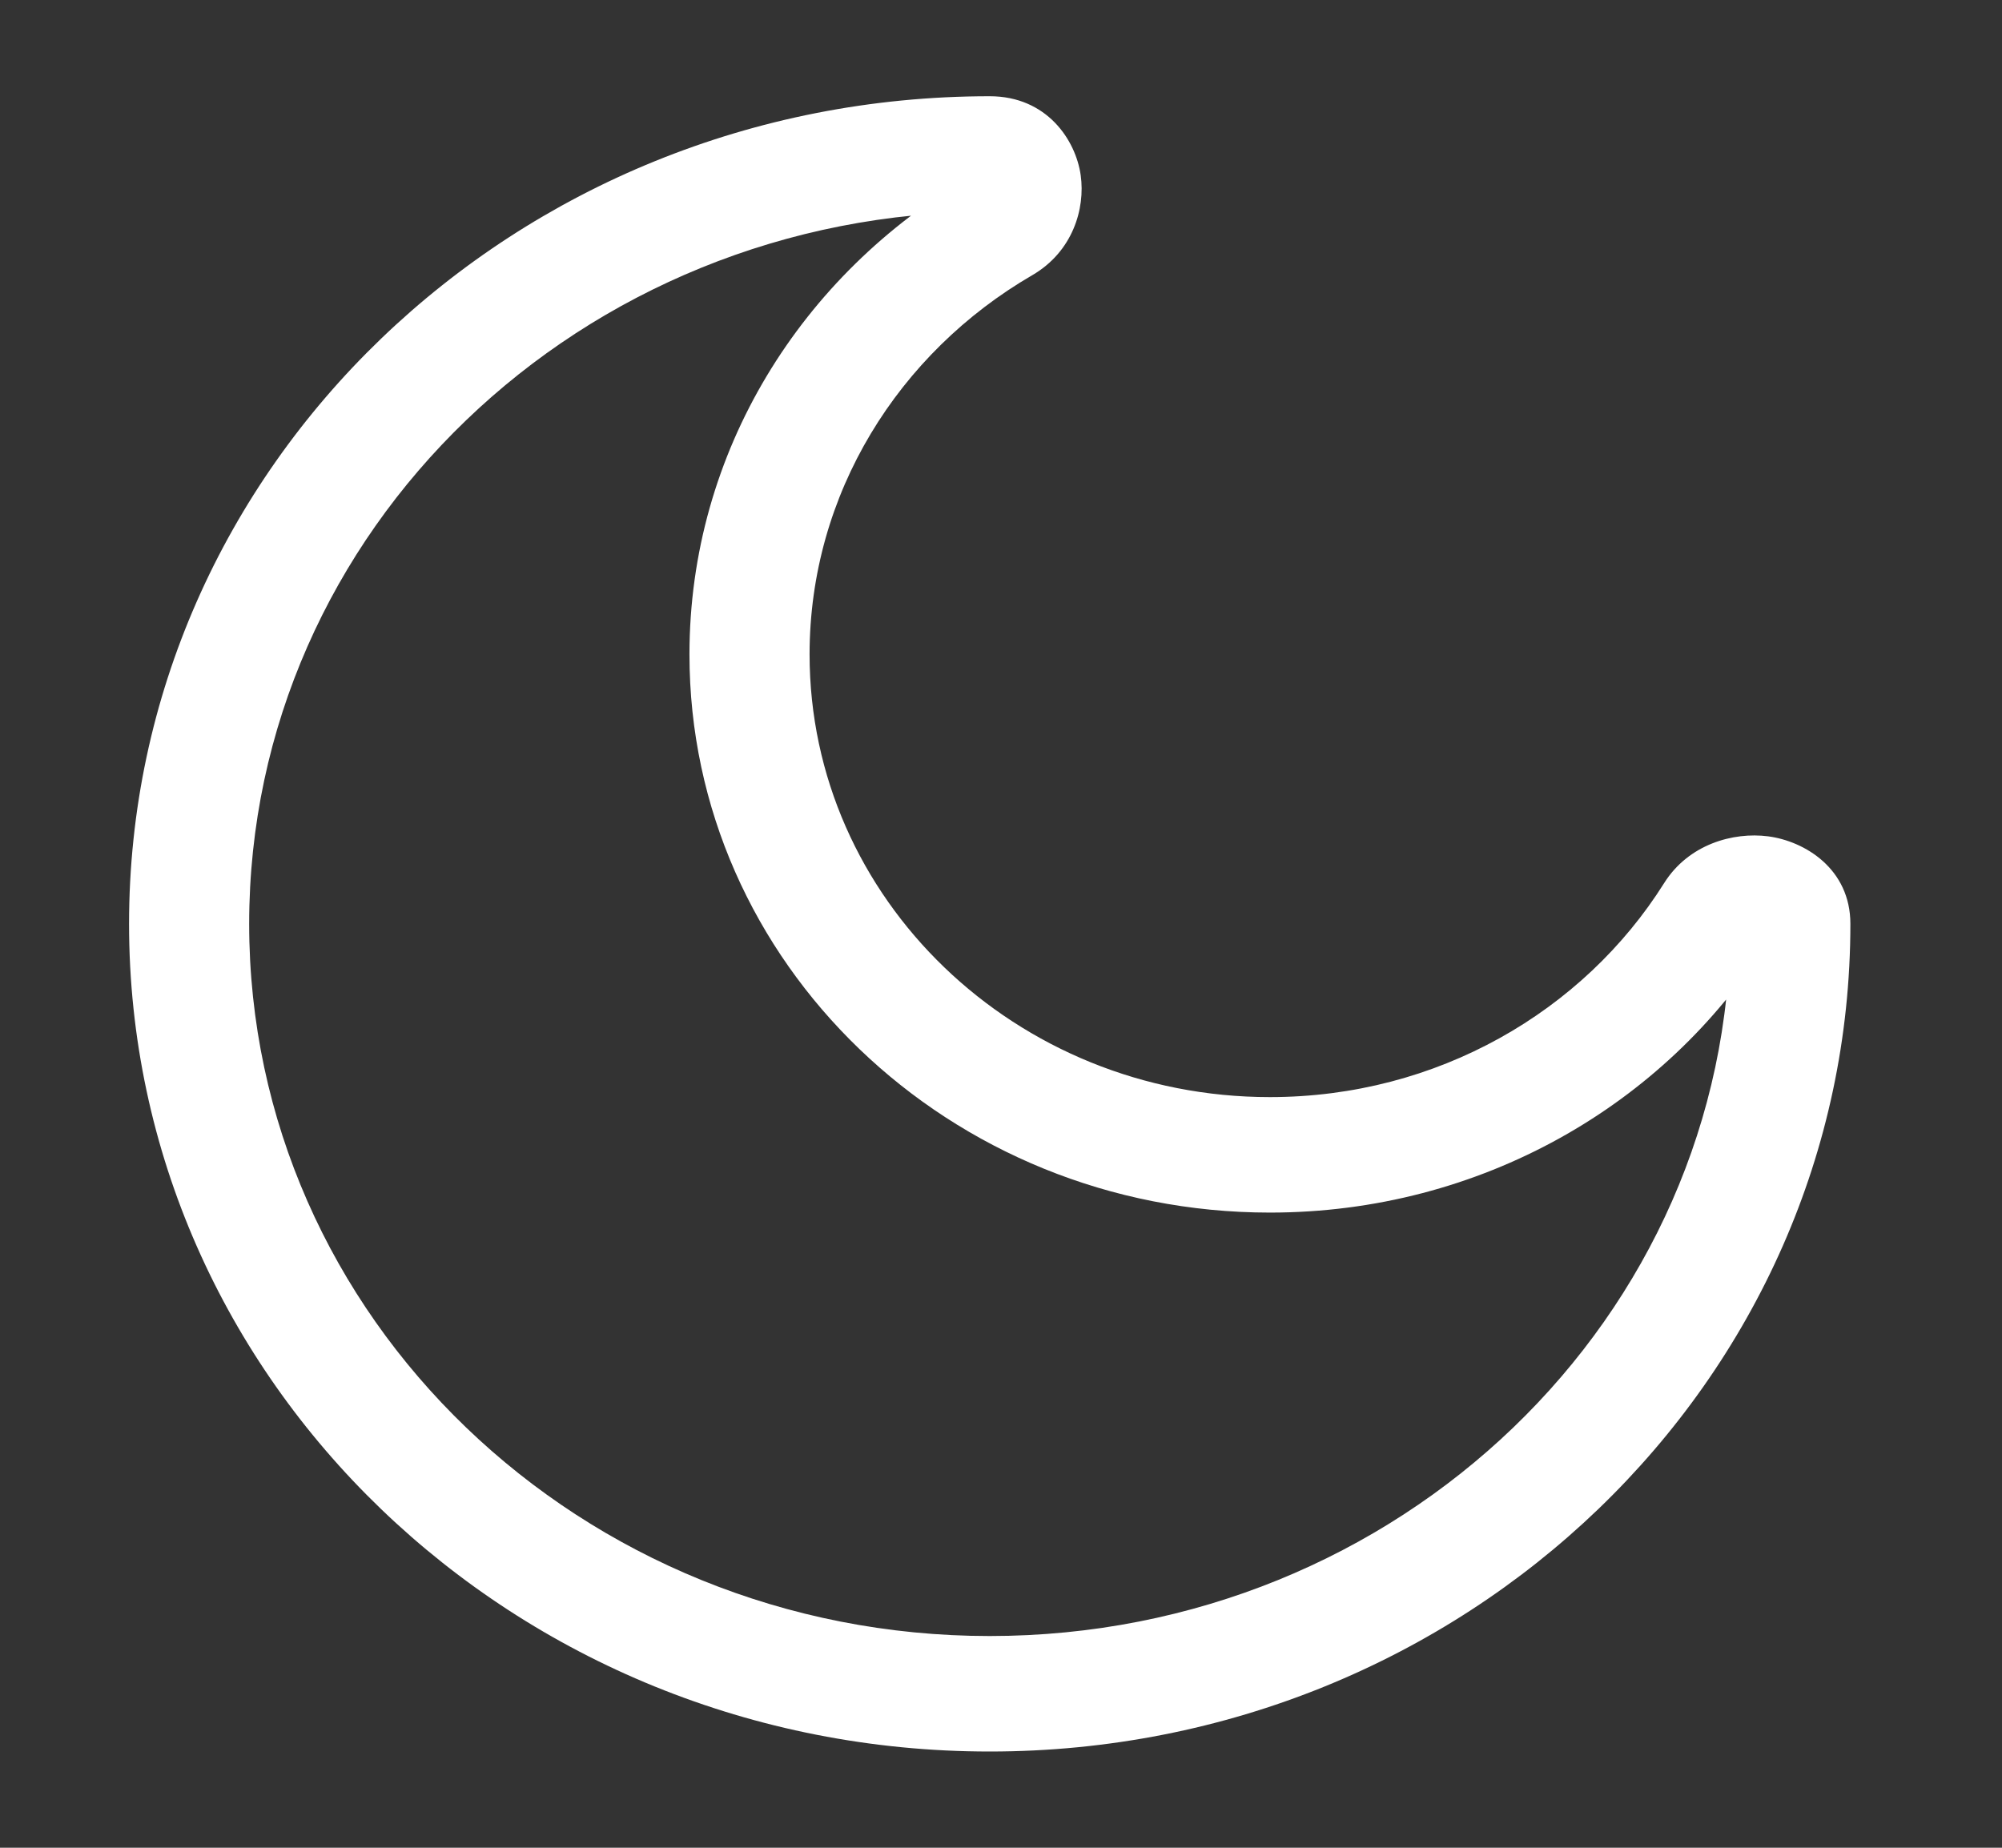 <svg width="26" height="24" viewBox="0 0 26 24" fill="none" xmlns="http://www.w3.org/2000/svg">
<rect x="0" y="0" width="26" height="24" fill="#333333" stroke="none"/>
<path d="M22.471 12C22.471 17.109 18.165 21.25 12.853 21.25V22.75C19.026 22.75 24.031 17.937 24.031 12H22.471ZM12.853 21.25C7.542 21.25 3.236 17.109 3.236 12H1.676C1.676 17.937 6.68 22.75 12.853 22.75V21.25ZM3.236 12C3.236 6.891 7.542 2.75 12.853 2.75V1.25C6.68 1.25 1.676 6.063 1.676 12H3.236ZM16.492 14.25C13.191 14.25 10.514 11.676 10.514 8.5H8.954C8.954 12.504 12.329 15.75 16.492 15.75V14.25ZM21.613 11.469C20.565 13.137 18.664 14.25 16.492 14.25V15.75C19.232 15.75 21.63 14.344 22.948 12.245L21.613 11.469ZM10.514 8.5C10.514 6.412 11.671 4.583 13.405 3.575L12.599 2.291C10.416 3.559 8.954 5.865 8.954 8.5H10.514ZM12.853 2.75C12.761 2.75 12.653 2.71 12.575 2.632C12.509 2.565 12.493 2.502 12.49 2.477C12.485 2.446 12.488 2.356 12.599 2.291L13.405 3.575C13.929 3.271 14.097 2.714 14.035 2.276C13.971 1.821 13.598 1.25 12.853 1.25V2.75ZM22.948 12.245C22.881 12.352 22.787 12.354 22.755 12.35C22.729 12.346 22.663 12.331 22.594 12.268C22.512 12.192 22.471 12.088 22.471 12H24.031C24.031 11.283 23.437 10.925 22.963 10.863C22.508 10.804 21.93 10.966 21.613 11.469L22.948 12.245Z" fill="white"/>
</svg>
